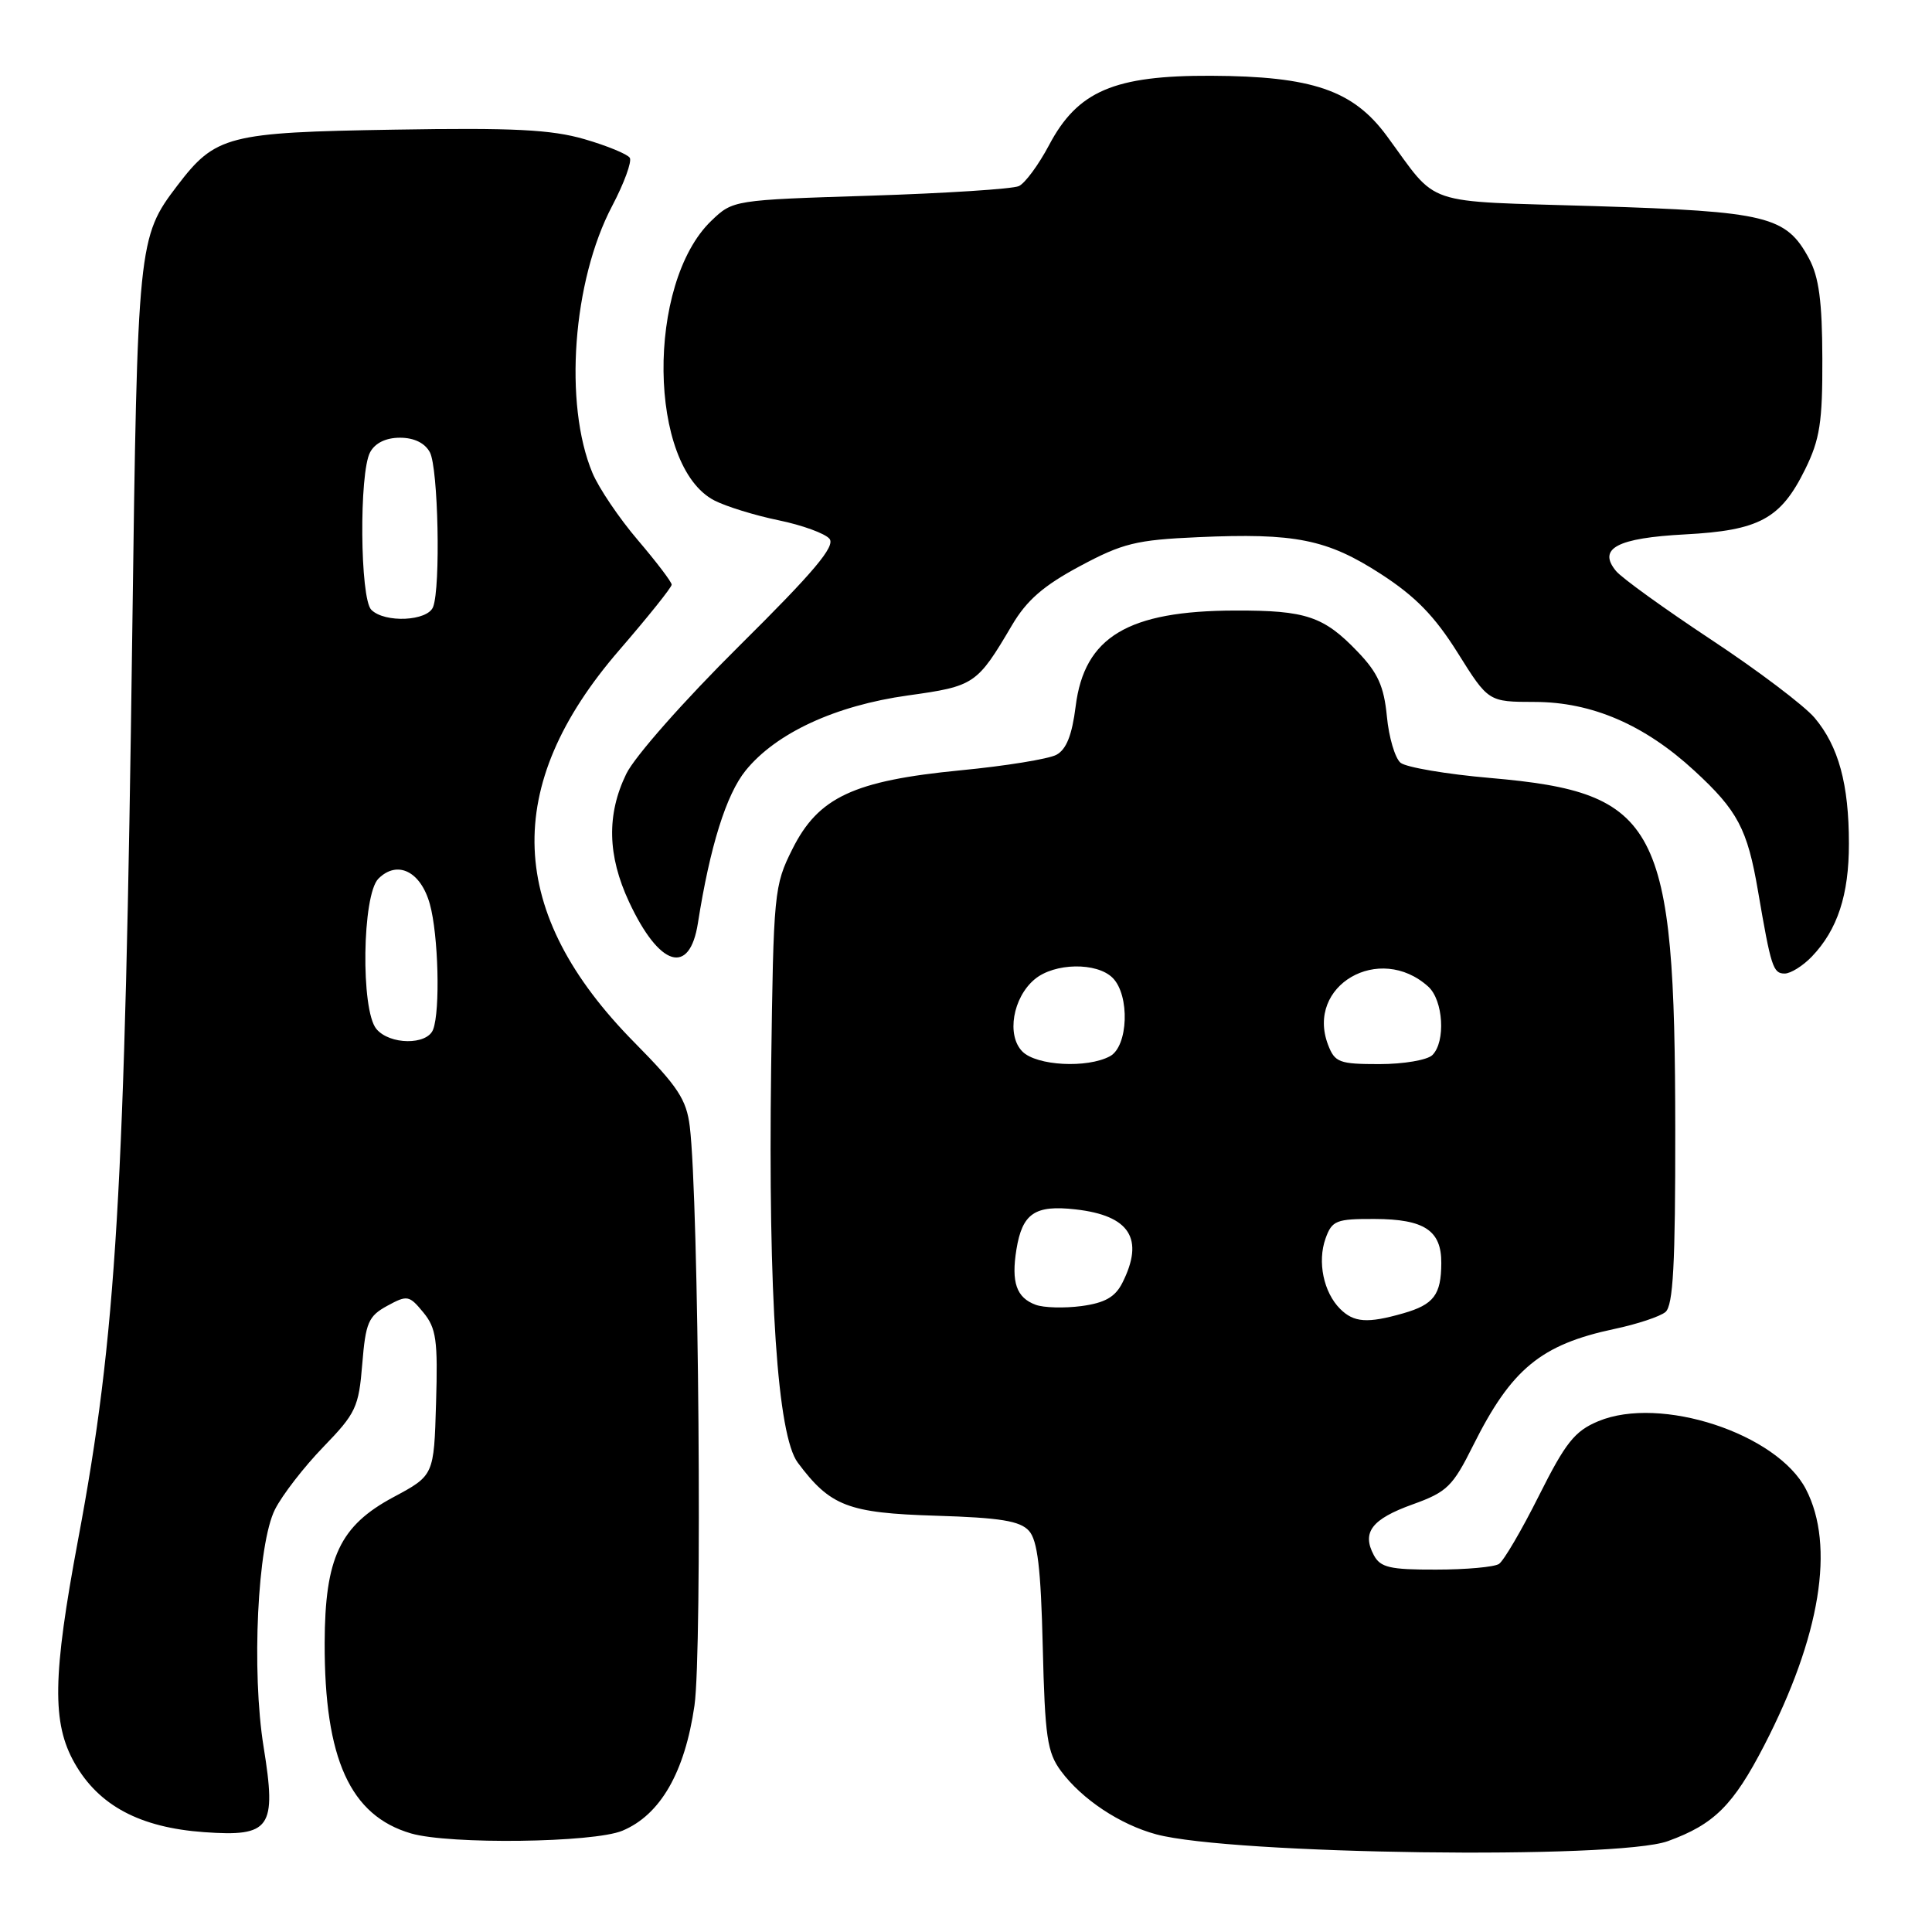<?xml version="1.0" encoding="UTF-8" standalone="no"?>
<!DOCTYPE svg PUBLIC "-//W3C//DTD SVG 1.1//EN" "http://www.w3.org/Graphics/SVG/1.1/DTD/svg11.dtd" >
<svg xmlns="http://www.w3.org/2000/svg" xmlns:xlink="http://www.w3.org/1999/xlink" version="1.1" viewBox="0 0 256 256">
 <g >
 <path fill="currentColor"
d=" M 221.00 243.96 C 227.13 241.74 229.66 239.22 233.77 231.27 C 241.22 216.82 243.18 204.83 239.30 197.34 C 235.48 189.95 220.01 184.88 211.78 188.32 C 208.66 189.62 207.45 191.14 203.92 198.18 C 201.63 202.76 199.24 206.83 198.62 207.23 C 198.01 207.64 194.25 207.98 190.29 207.98 C 184.17 208.00 182.91 207.70 182.04 206.07 C 180.42 203.04 181.76 201.29 187.18 199.34 C 191.74 197.70 192.49 196.97 195.21 191.51 C 200.27 181.38 204.18 178.16 213.93 176.09 C 216.92 175.46 219.96 174.45 220.68 173.85 C 221.70 173.00 222.00 167.56 221.98 149.63 C 221.95 109.14 219.79 105.03 197.51 103.09 C 191.68 102.59 186.31 101.67 185.58 101.07 C 184.85 100.46 184.03 97.70 183.77 94.93 C 183.38 90.93 182.58 89.15 179.89 86.35 C 175.41 81.67 173.05 80.87 163.67 80.90 C 149.45 80.93 143.68 84.39 142.53 93.59 C 142.05 97.41 141.30 99.31 139.97 100.02 C 138.93 100.57 133.23 101.50 127.29 102.07 C 113.10 103.45 108.43 105.64 105.00 112.50 C 102.57 117.35 102.49 118.21 102.18 141.50 C 101.78 171.84 103.02 190.21 105.71 193.81 C 110.02 199.58 112.35 200.48 123.99 200.84 C 132.55 201.10 135.16 201.53 136.34 202.84 C 137.48 204.10 137.92 207.79 138.17 218.18 C 138.46 230.19 138.76 232.21 140.59 234.68 C 143.37 238.42 148.40 241.76 153.21 243.06 C 163.15 245.73 214.24 246.42 221.00 243.96 Z  M 82.47 242.58 C 87.50 240.48 90.74 234.85 92.02 226.00 C 93.07 218.71 92.59 158.97 91.40 149.27 C 90.96 145.69 89.83 143.97 84.09 138.16 C 67.09 120.96 66.44 104.19 82.07 86.13 C 85.88 81.72 89.00 77.83 89.00 77.47 C 89.00 77.11 86.98 74.46 84.52 71.57 C 82.05 68.68 79.34 64.67 78.50 62.66 C 74.68 53.52 75.88 37.22 81.11 27.30 C 82.70 24.28 83.75 21.40 83.45 20.91 C 83.15 20.43 80.44 19.31 77.44 18.44 C 73.06 17.17 68.04 16.91 52.24 17.18 C 30.16 17.54 28.56 17.95 23.49 24.60 C 18.29 31.42 18.21 32.21 17.53 83.52 C 16.54 158.19 15.43 176.91 10.35 204.00 C 6.96 222.11 6.87 228.32 9.89 233.63 C 13.09 239.26 18.54 242.16 27.04 242.77 C 35.86 243.40 36.67 242.25 34.93 231.48 C 33.31 221.44 34.12 204.58 36.44 200.00 C 37.42 198.07 40.30 194.35 42.86 191.71 C 47.15 187.28 47.54 186.46 48.00 180.75 C 48.45 175.24 48.81 174.40 51.31 173.03 C 53.97 171.58 54.22 171.63 56.09 173.90 C 57.81 175.99 58.03 177.57 57.78 185.90 C 57.50 195.50 57.50 195.50 52.15 198.37 C 45.04 202.17 43.05 206.40 43.02 217.70 C 42.98 233.06 46.40 240.59 54.47 242.94 C 59.57 244.42 78.64 244.18 82.47 242.58 Z  M 240.08 126.75 C 243.48 123.20 245.00 118.57 244.99 111.78 C 244.99 103.90 243.62 98.89 240.45 95.12 C 239.09 93.51 232.92 88.84 226.74 84.76 C 220.56 80.67 214.88 76.58 214.13 75.66 C 211.66 72.67 214.27 71.29 223.27 70.81 C 233.12 70.29 235.96 68.76 239.20 62.17 C 241.14 58.22 241.50 55.95 241.47 47.50 C 241.45 39.94 241.02 36.71 239.71 34.27 C 236.67 28.63 234.21 28.03 211.29 27.31 C 188.09 26.59 190.74 27.49 183.75 18.00 C 179.29 11.95 173.89 10.10 160.46 10.04 C 147.63 9.99 142.79 12.06 139.00 19.24 C 137.62 21.84 135.82 24.29 135.00 24.66 C 134.18 25.04 125.32 25.61 115.31 25.93 C 97.18 26.50 97.12 26.51 94.26 29.25 C 85.61 37.55 85.87 61.80 94.67 66.32 C 96.23 67.12 100.05 68.30 103.17 68.94 C 106.29 69.58 109.33 70.69 109.91 71.39 C 110.72 72.37 107.88 75.75 97.97 85.57 C 90.65 92.83 84.09 100.25 82.98 102.55 C 80.37 107.93 80.49 113.37 83.35 119.50 C 87.37 128.12 91.38 129.35 92.48 122.30 C 94.07 112.19 96.22 105.29 98.80 102.10 C 102.83 97.13 110.69 93.49 120.31 92.15 C 129.14 90.92 129.46 90.70 134.09 82.85 C 136.04 79.54 138.27 77.60 143.09 75.02 C 148.76 71.98 150.56 71.54 158.72 71.18 C 171.60 70.60 175.85 71.45 182.96 76.05 C 187.55 79.02 190.09 81.62 193.15 86.50 C 197.22 93.00 197.22 93.00 203.36 93.01 C 210.92 93.02 217.91 96.03 224.52 102.13 C 230.25 107.40 231.54 109.85 232.94 118.04 C 234.67 128.15 234.94 129.00 236.48 129.00 C 237.27 129.00 238.89 127.99 240.08 126.75 Z  M 177.57 173.43 C 175.38 171.24 174.54 167.20 175.64 164.11 C 176.50 161.72 177.04 161.50 182.16 161.52 C 188.74 161.54 191.01 163.05 190.98 167.37 C 190.96 171.57 189.99 172.86 185.94 174.02 C 181.19 175.38 179.39 175.25 177.57 173.43 Z  M 137.23 172.89 C 134.68 171.95 133.98 169.92 134.68 165.57 C 135.46 160.77 137.13 159.64 142.51 160.25 C 149.71 161.06 151.67 164.14 148.71 170.00 C 147.76 171.87 146.40 172.64 143.31 173.06 C 141.04 173.36 138.30 173.29 137.23 172.89 Z  M 135.48 139.34 C 133.34 137.20 134.20 132.17 137.11 129.75 C 139.73 127.57 145.33 127.48 147.43 129.57 C 149.74 131.88 149.50 138.66 147.07 139.96 C 144.05 141.58 137.36 141.22 135.48 139.34 Z  M 175.97 138.43 C 172.99 130.58 182.78 124.90 189.25 130.73 C 191.25 132.54 191.58 138.02 189.80 139.80 C 189.14 140.46 185.98 141.00 182.78 141.00 C 177.44 141.00 176.87 140.78 175.97 138.43 Z  M 49.87 136.34 C 47.78 133.82 47.99 118.58 50.14 116.43 C 52.65 113.92 55.76 115.46 56.96 119.81 C 58.09 123.87 58.35 133.92 57.39 136.42 C 56.59 138.51 51.63 138.46 49.87 136.34 Z  M 49.20 80.80 C 47.70 79.30 47.57 62.67 49.04 59.93 C 49.70 58.70 51.13 58.00 53.00 58.00 C 54.87 58.00 56.30 58.70 56.96 59.93 C 58.07 62.00 58.40 77.79 57.39 80.42 C 56.67 82.31 50.98 82.58 49.20 80.80 Z "/>
</g>
</svg>